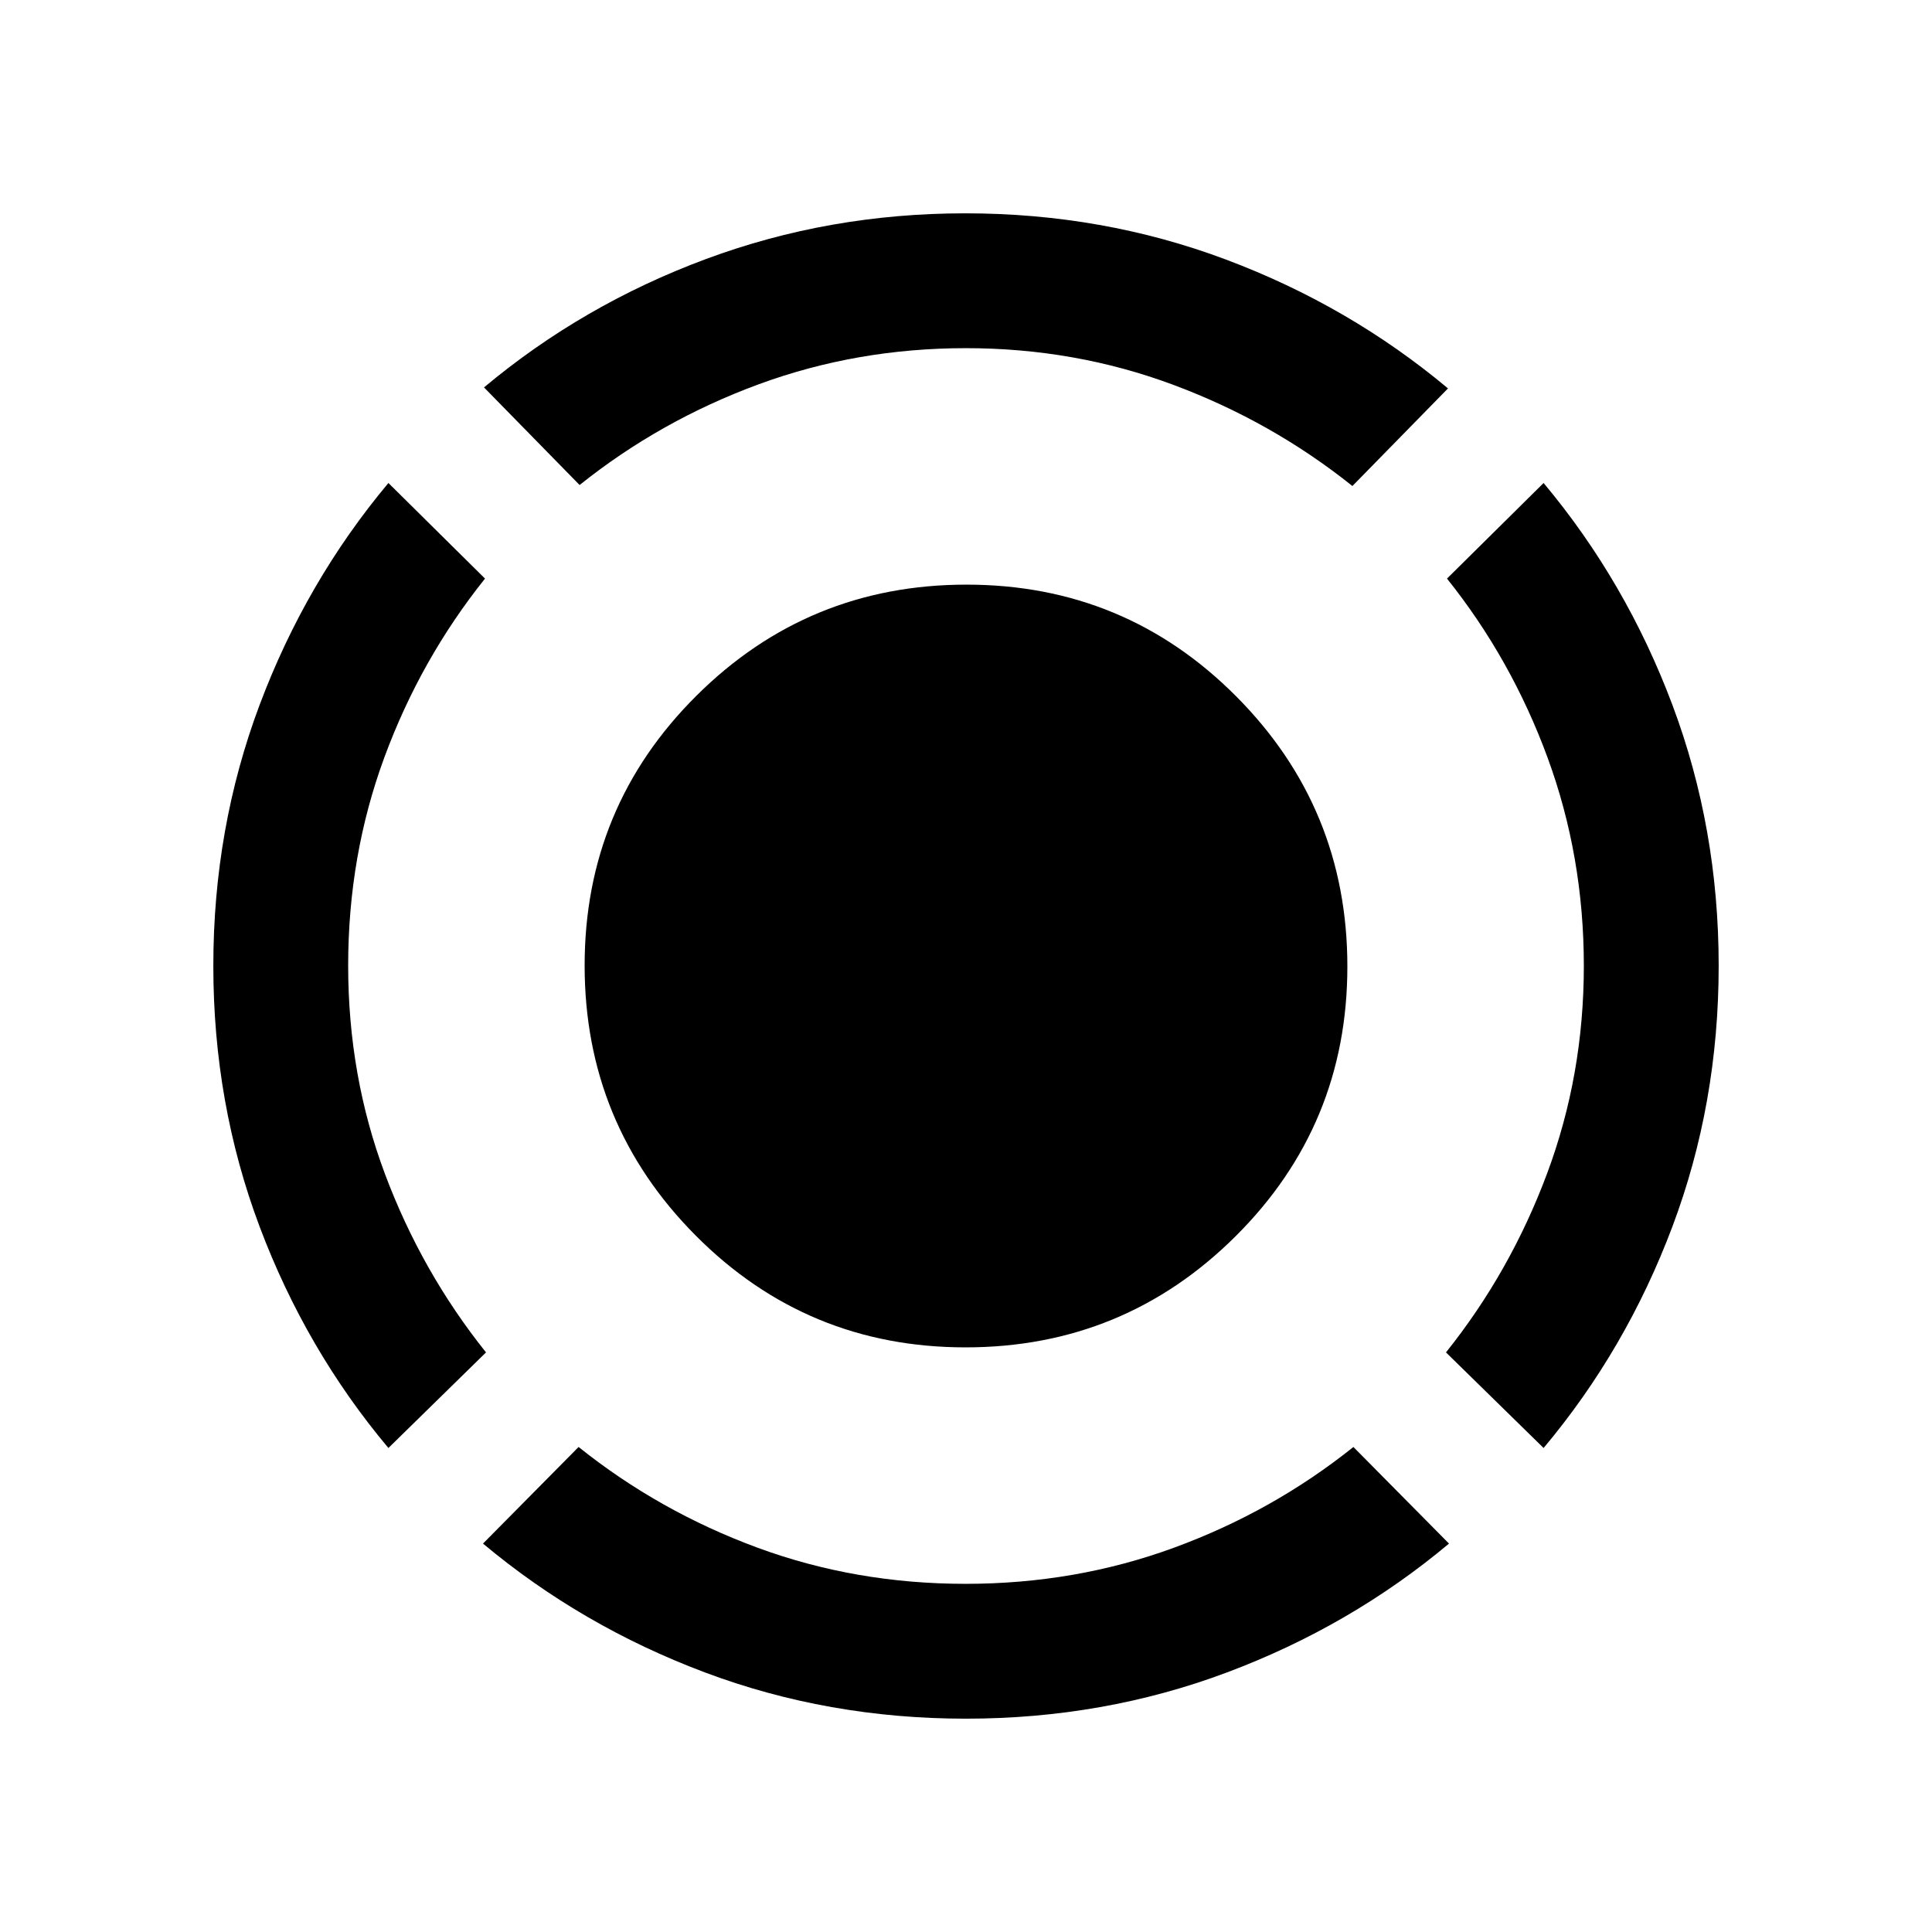 <svg xmlns="http://www.w3.org/2000/svg" height="20" viewBox="0 -960 960 960" width="20"><path d="M193-240.5q-41.026-48.882-64.013-110.03Q106-411.678 106-480.082t23-129.661Q152-671 193-720l48 47.5q-32 40-50 88.801-18 48.8-18 103.5 0 54.699 18.25 103.449T241.5-288L193-240.5ZM479.932-106q-68.479 0-129.706-23Q289-152 240-193l47.5-48q40 32 88.791 50 48.792 18 103.481 18 54.689 0 103.709-18 49.019-18 89.019-50l47.5 48q-48.939 41-110.263 64-61.325 23-129.805 23ZM767-240.5 718.5-288q32-40 50.25-88.913Q787-425.827 787-480.057q0-54.404-18-103.424-18-49.019-50-89.019l48-47.5q41 49 64 110.257 23 61.257 23 129.661T831.013-350.53Q808.026-289.382 767-240.5ZM288-719l-47.5-48.5q49-41 110.179-63.75T479.609-854Q548-854 609.25-831q61.25 23 110.25 64L672-718.5q-40-32-88.913-50.25Q534.173-787 479.943-787q-54.23 0-103.086 18Q328-751 288-719Zm191.747 428.5q-78.747 0-133.997-55.503-55.25-55.502-55.25-134.25 0-78.747 55.503-133.997 55.502-55.25 134.25-55.25 78.747 0 133.997 55.503 55.25 55.502 55.25 134.25 0 78.747-55.503 133.997-55.502 55.25-134.25 55.25Z"/></svg>